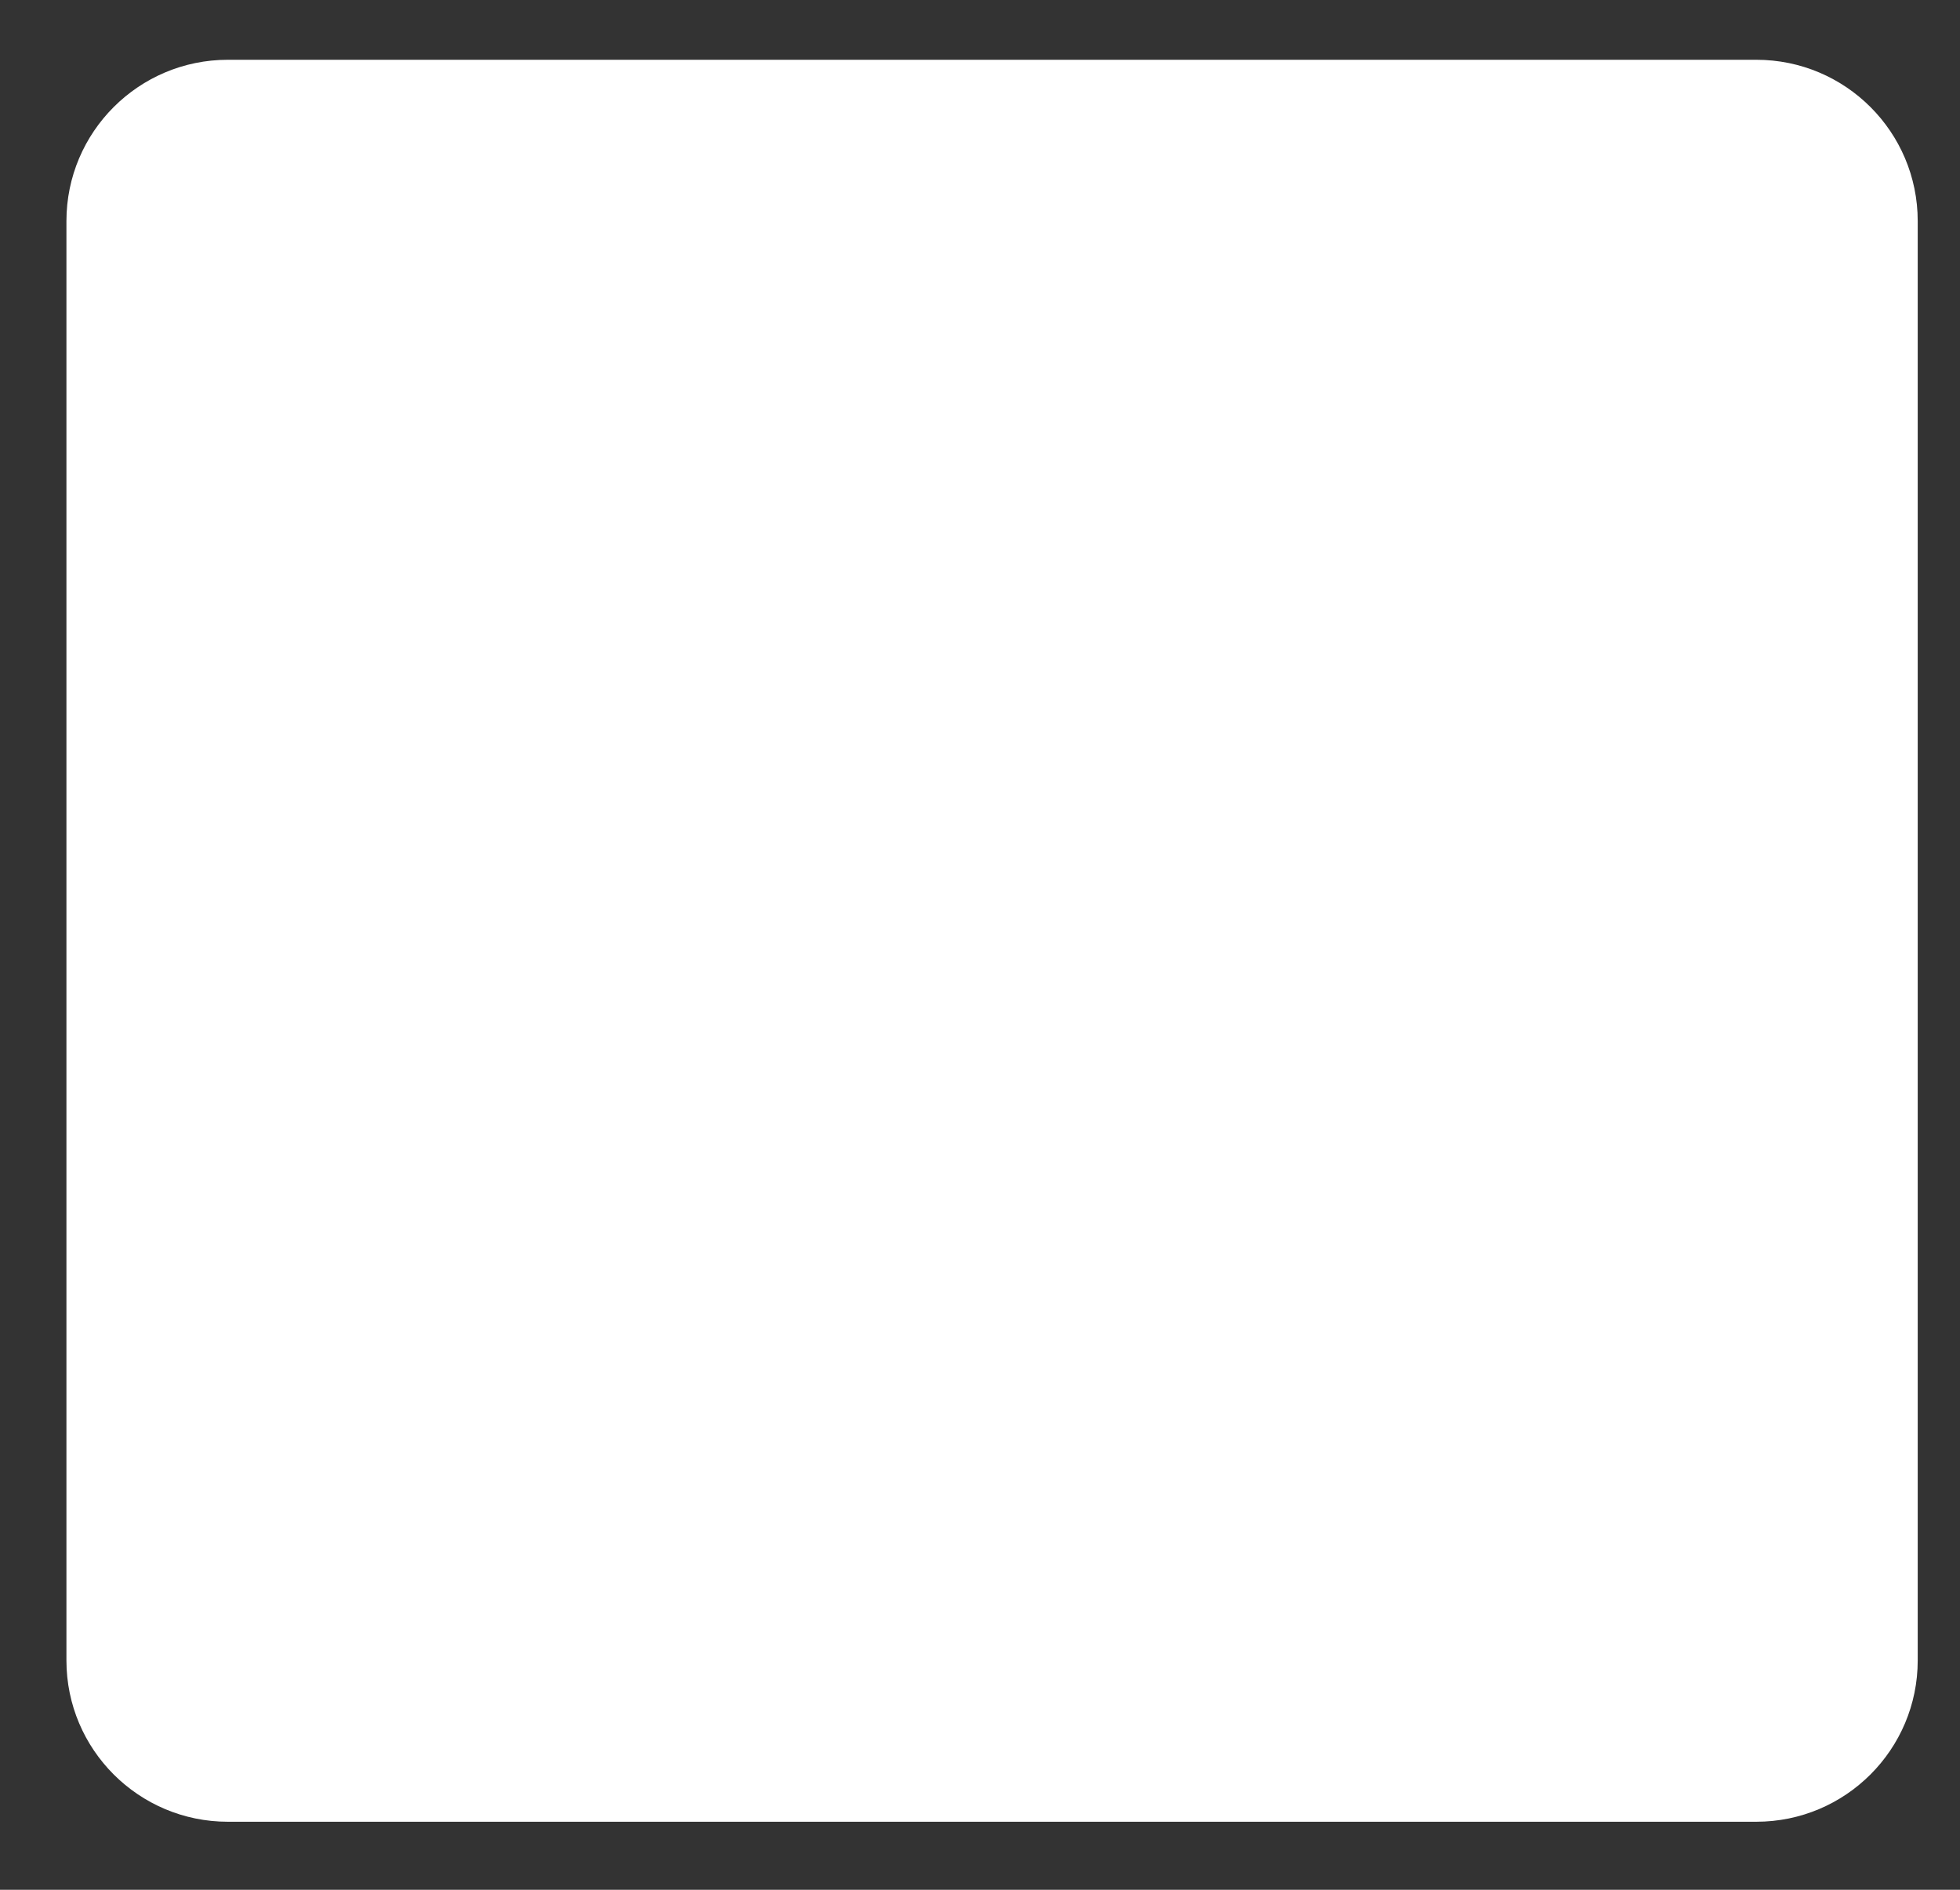 <?xml version="1.0" encoding="UTF-8" standalone="no"?><svg width='28' height='27' viewBox='0 0 28 27' fill='none' xmlns='http://www.w3.org/2000/svg'>
<rect x="0" y="0" width="28" height="27" fill="#333333" stroke="none"/>
<path d='M25.09 0.854H3.255C1.982 0.854 0.949 1.886 0.949 3.159V23.723C0.949 24.996 1.982 26.028 3.255 26.028H25.09C26.364 26.028 27.396 24.996 27.396 23.723V3.159C27.396 1.886 26.364 0.854 25.09 0.854Z' fill='white'/>
</svg>
